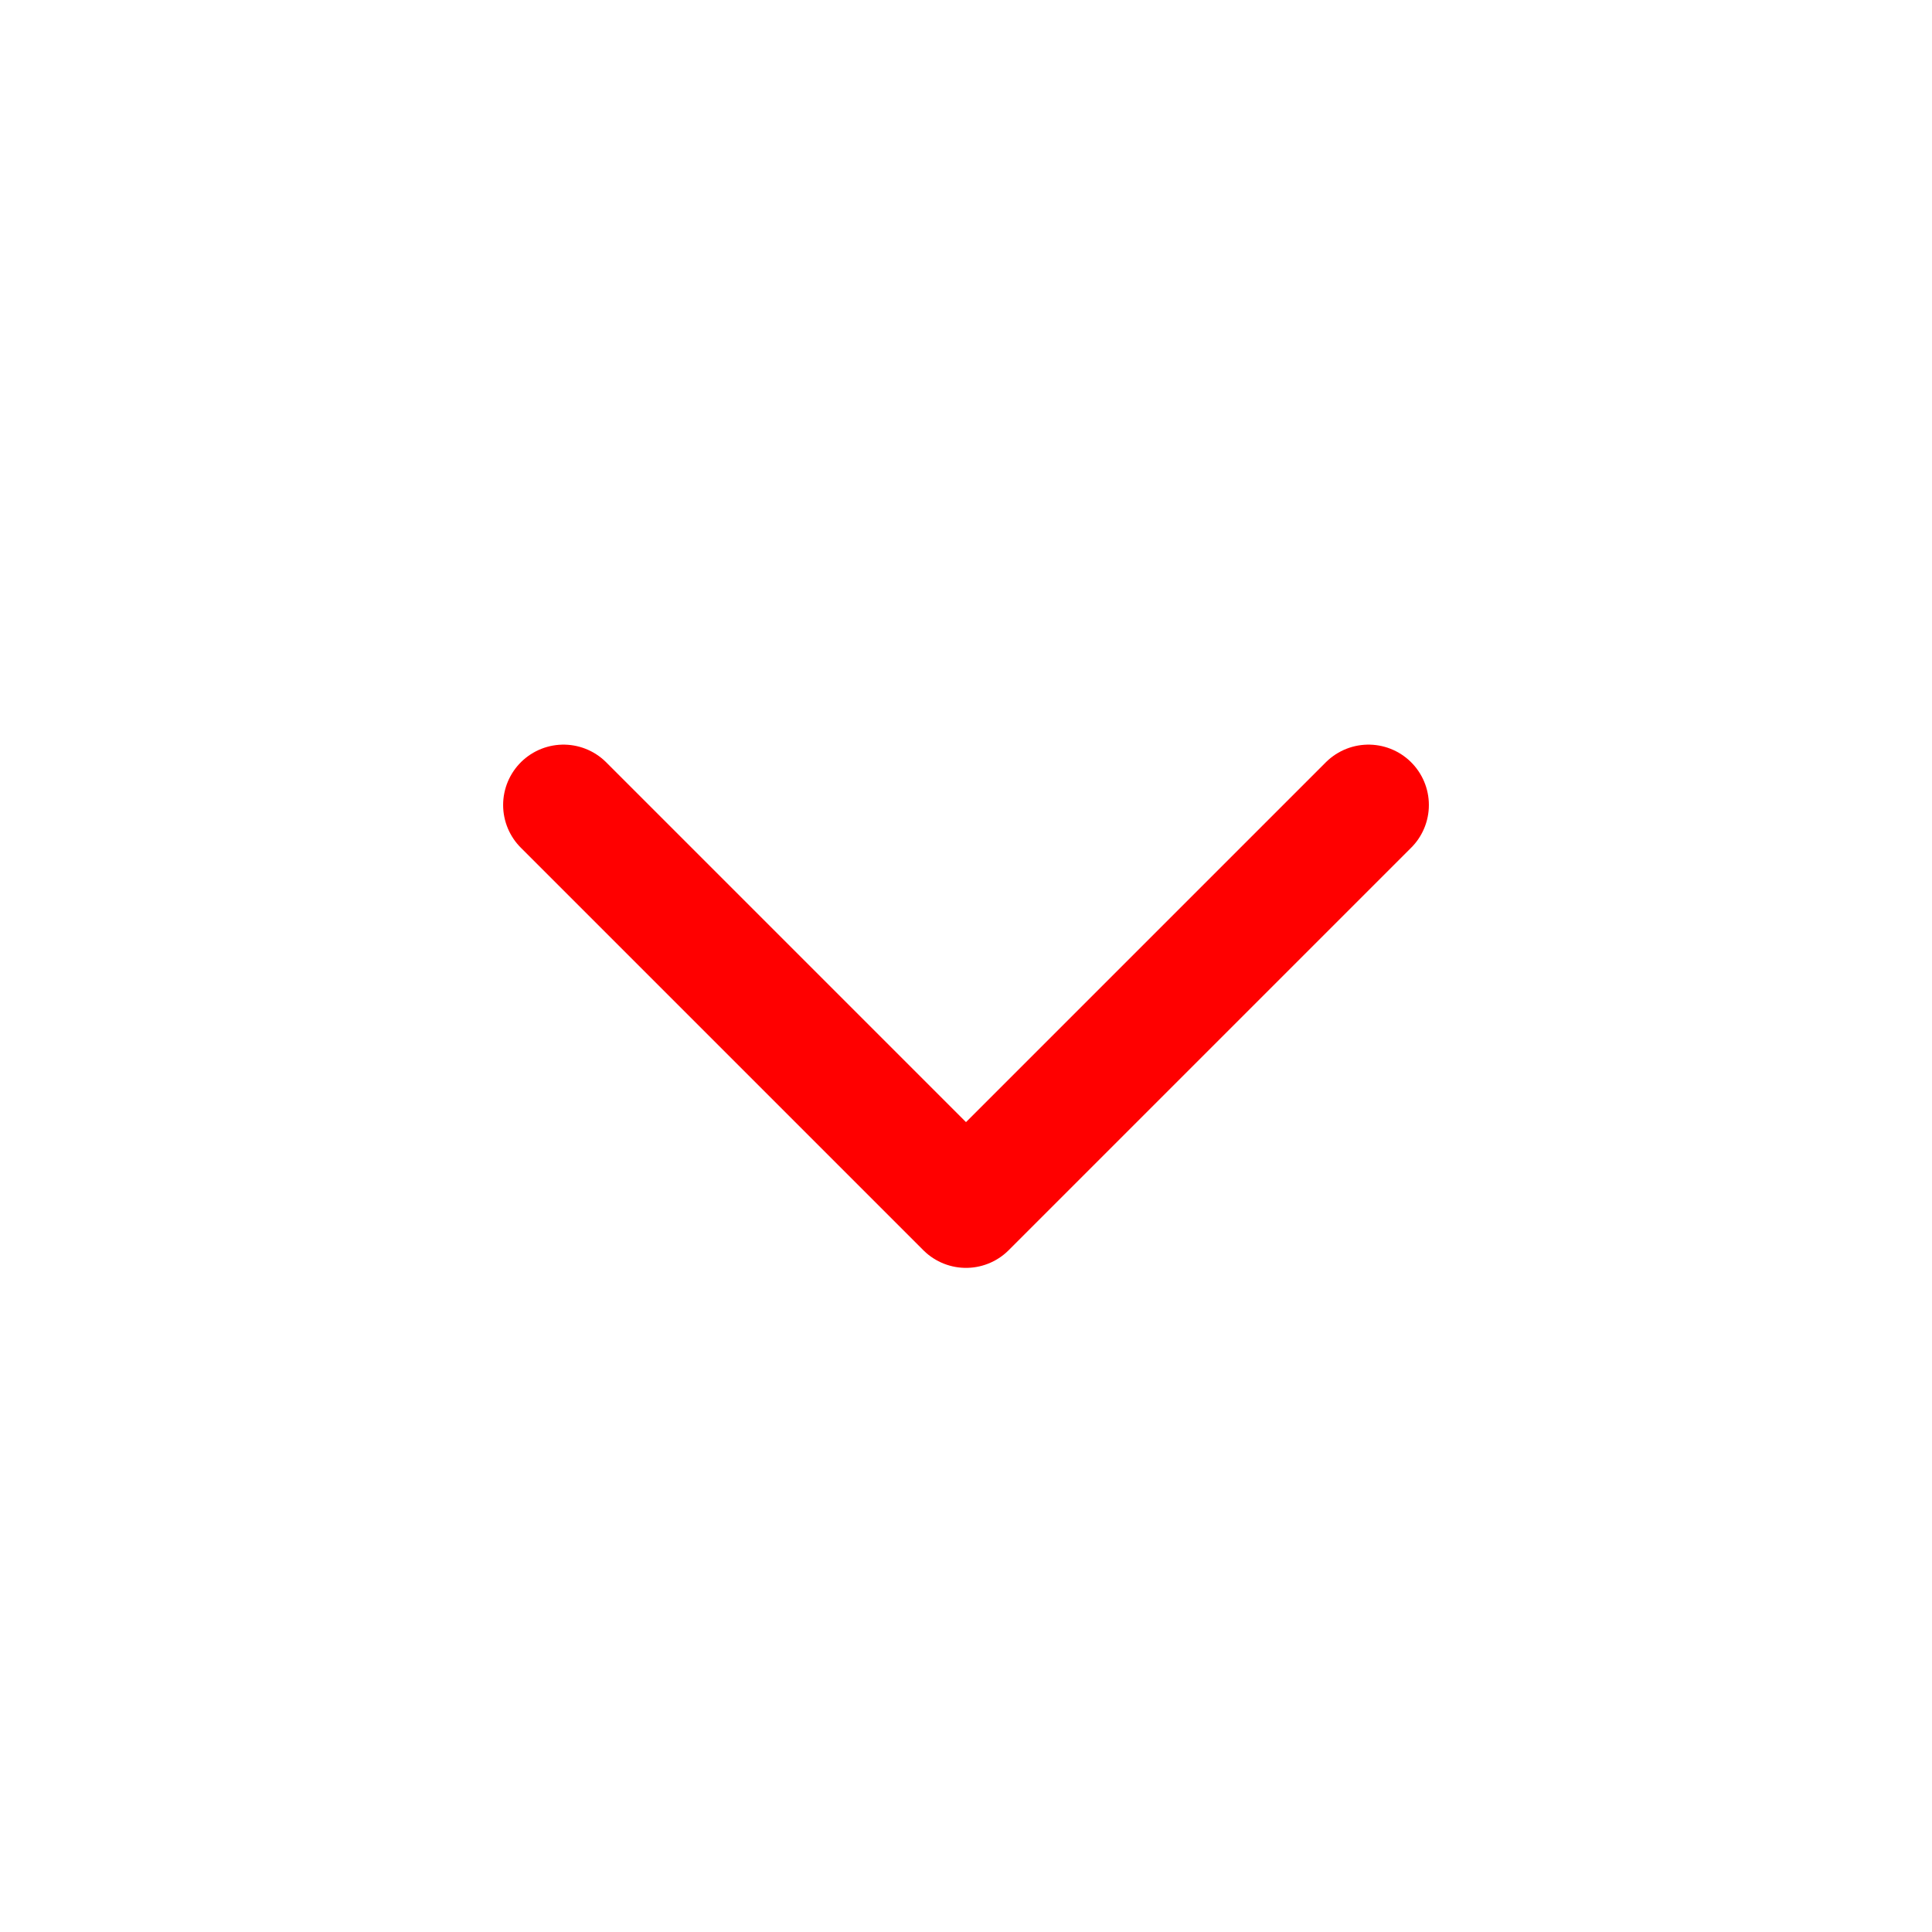 <?xml version="1.0" encoding="utf-8"?>
<svg viewBox="0 0 24 24" fill="none" xmlns="http://www.w3.org/2000/svg">
<path d="M7 10L12 15L17 10" stroke="#ff0000" stroke-width="1.5" stroke-linecap="round" stroke-linejoin="round"/>
</svg>
